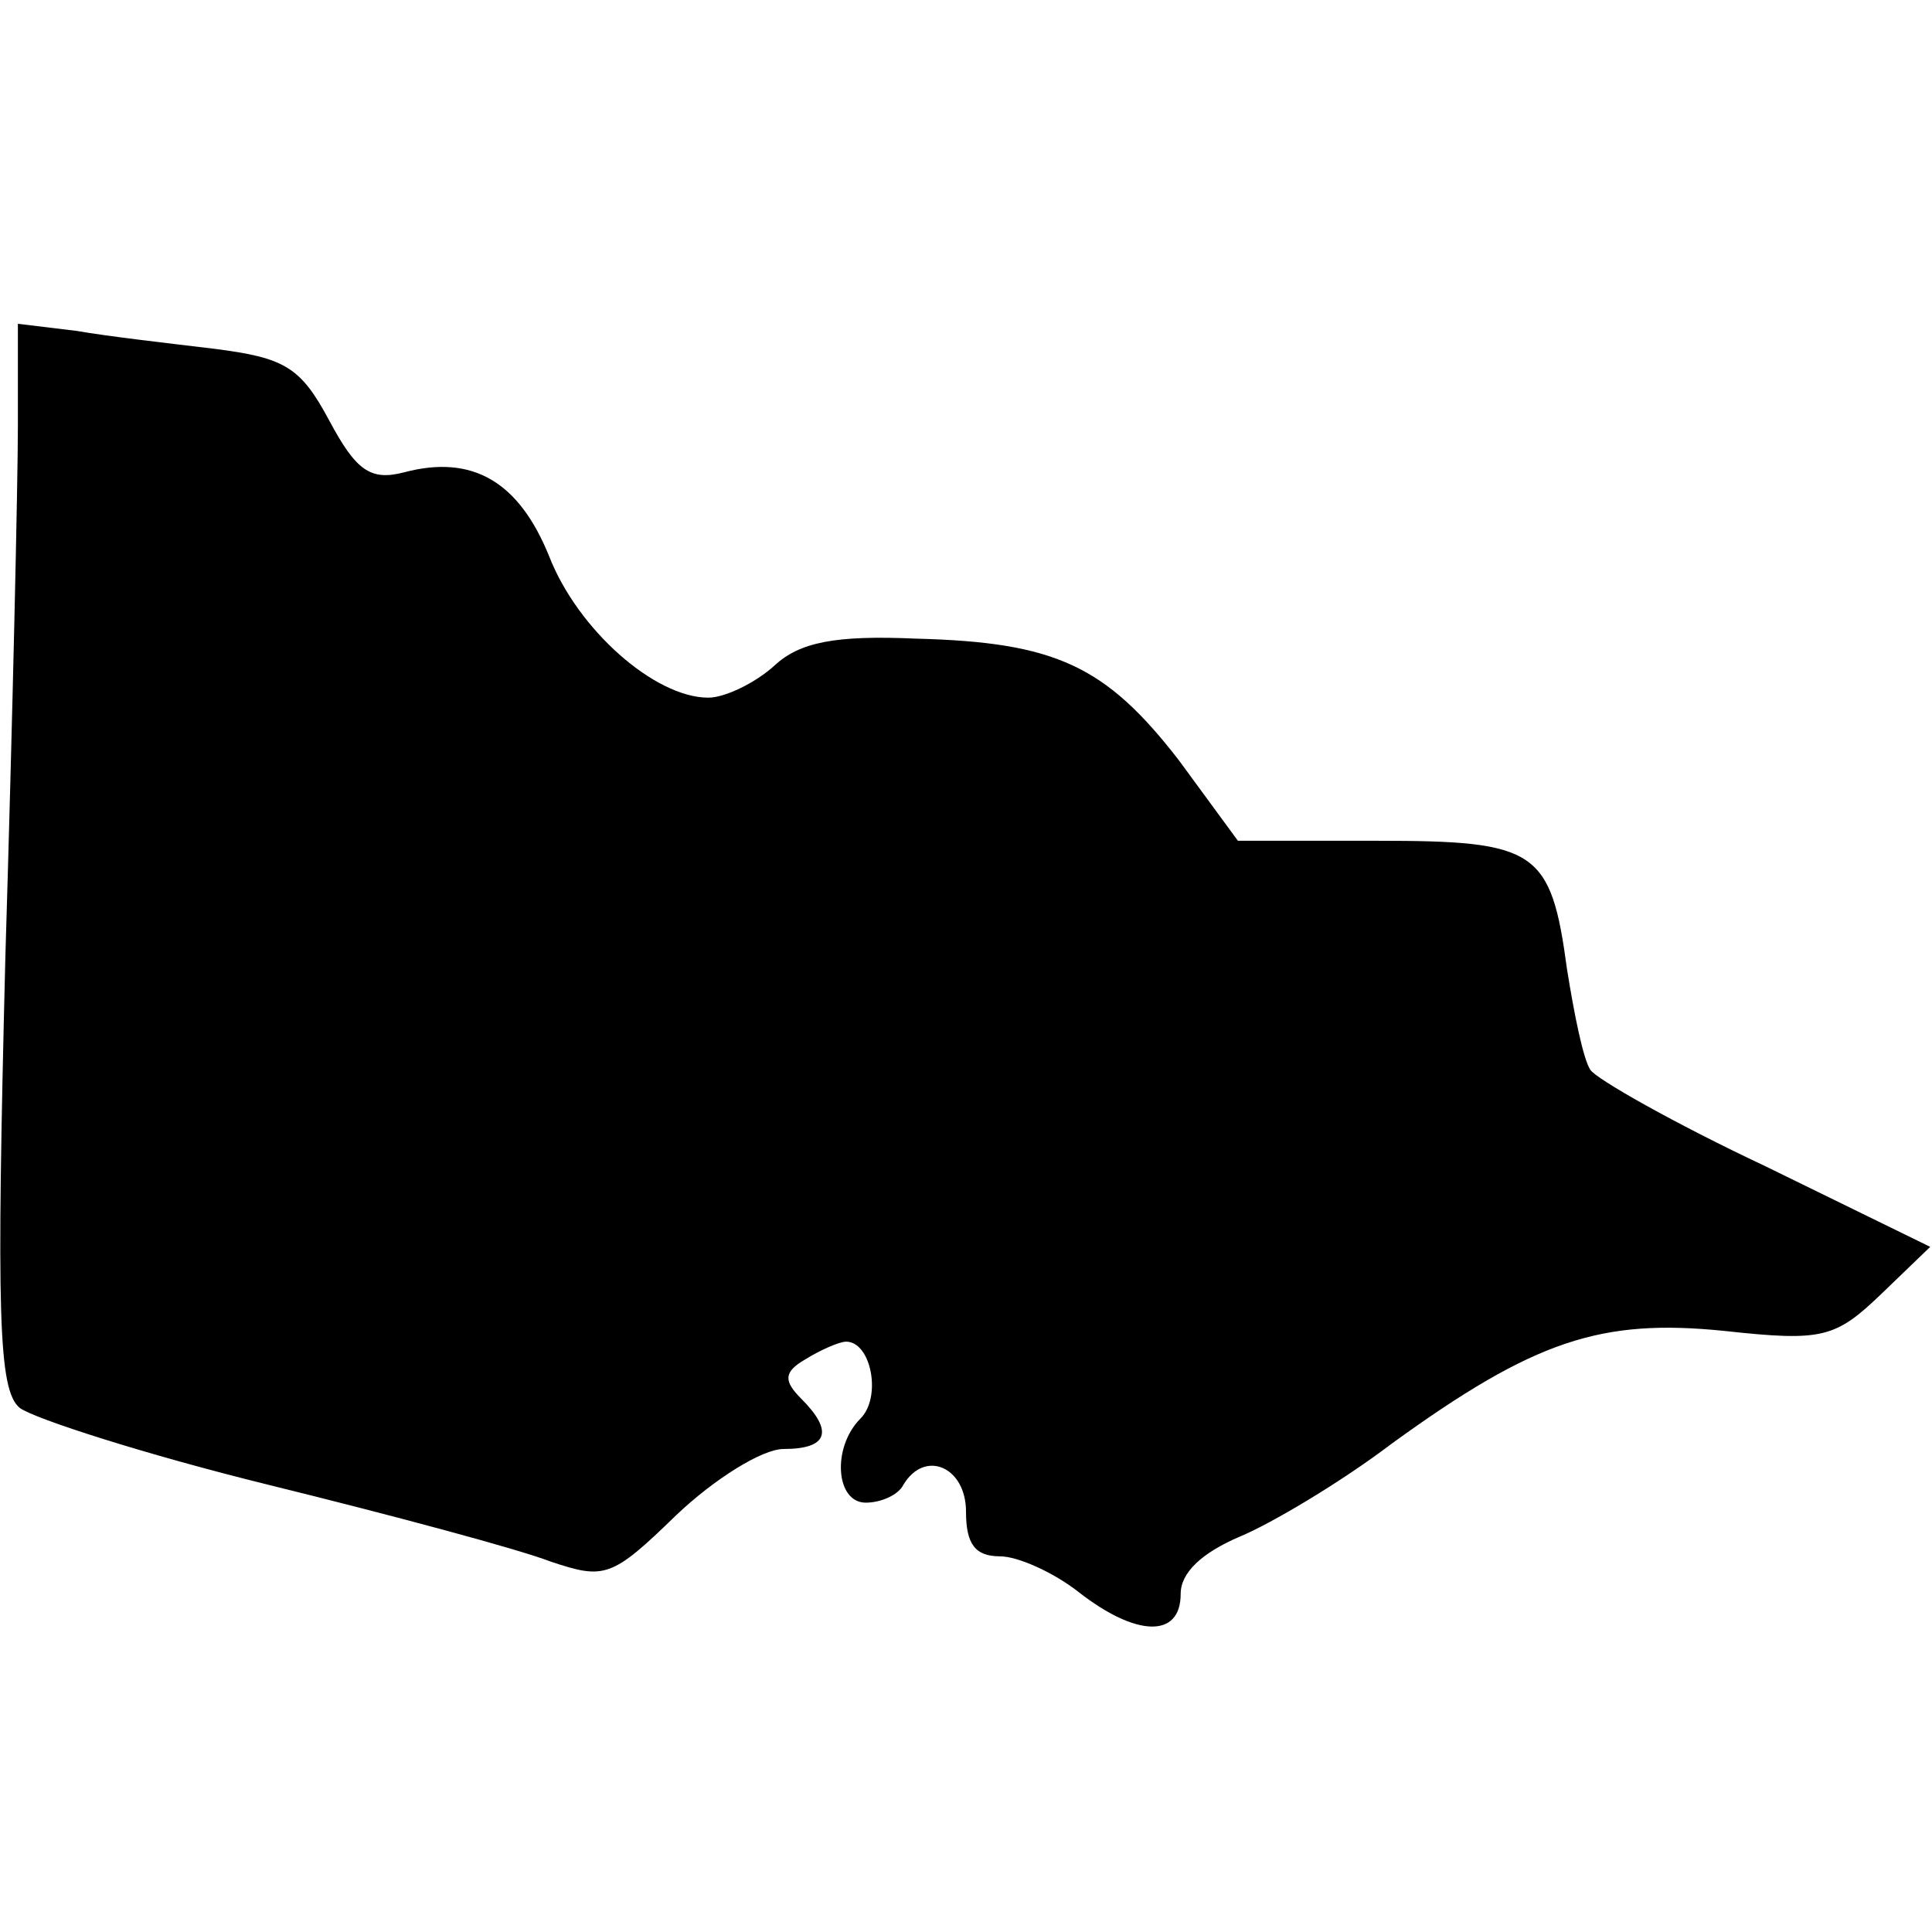 <?xml version="1.0" standalone="no"?>
<!DOCTYPE svg PUBLIC "-//W3C//DTD SVG 20010904//EN"
 "http://www.w3.org/TR/2001/REC-SVG-20010904/DTD/svg10.dtd">
<svg version="1.0" xmlns="http://www.w3.org/2000/svg"
 width="108pt" height="108pt" viewBox="0 0 108 108"
 preserveAspectRatio="xMidYMid meet">
<g transform="translate(0,108) scale(0.1,-0.1)"
fill="#000000" stroke="none">
<path d="M10 842 c0 -31 -3 -165 -7 -297 -5 -200 -4 -242 8 -252 8 -6 70 -26
139 -43 69 -17 140 -36 158 -43 30 -10 34 -9 70 26 21 20 48 37 60 37 25 0 28
10 10 28 -10 10 -10 15 2 22 8 5 19 10 23 10 14 0 20 -31 8 -43 -16 -16 -14
-47 3 -47 8 0 18 4 21 10 12 20 35 10 35 -15 0 -18 5 -25 19 -25 10 0 30 -9
44 -20 32 -25 57 -26 57 -1 0 12 12 23 33 32 17 7 56 30 85 52 80 58 117 70
186 63 55 -6 62 -4 88 21 l27 26 -92 45 c-51 24 -95 49 -98 54 -4 6 -9 31 -13
56 -9 67 -17 72 -106 72 l-78 0 -33 45 c-41 53 -69 66 -147 68 -45 2 -65 -2
-79 -15 -11 -10 -28 -18 -37 -18 -30 0 -73 38 -89 79 -17 42 -43 57 -81 47
-19 -5 -27 1 -42 29 -16 30 -25 35 -64 40 -25 3 -60 7 -77 10 l-33 4 0 -57z"/>
</g>
</svg>
